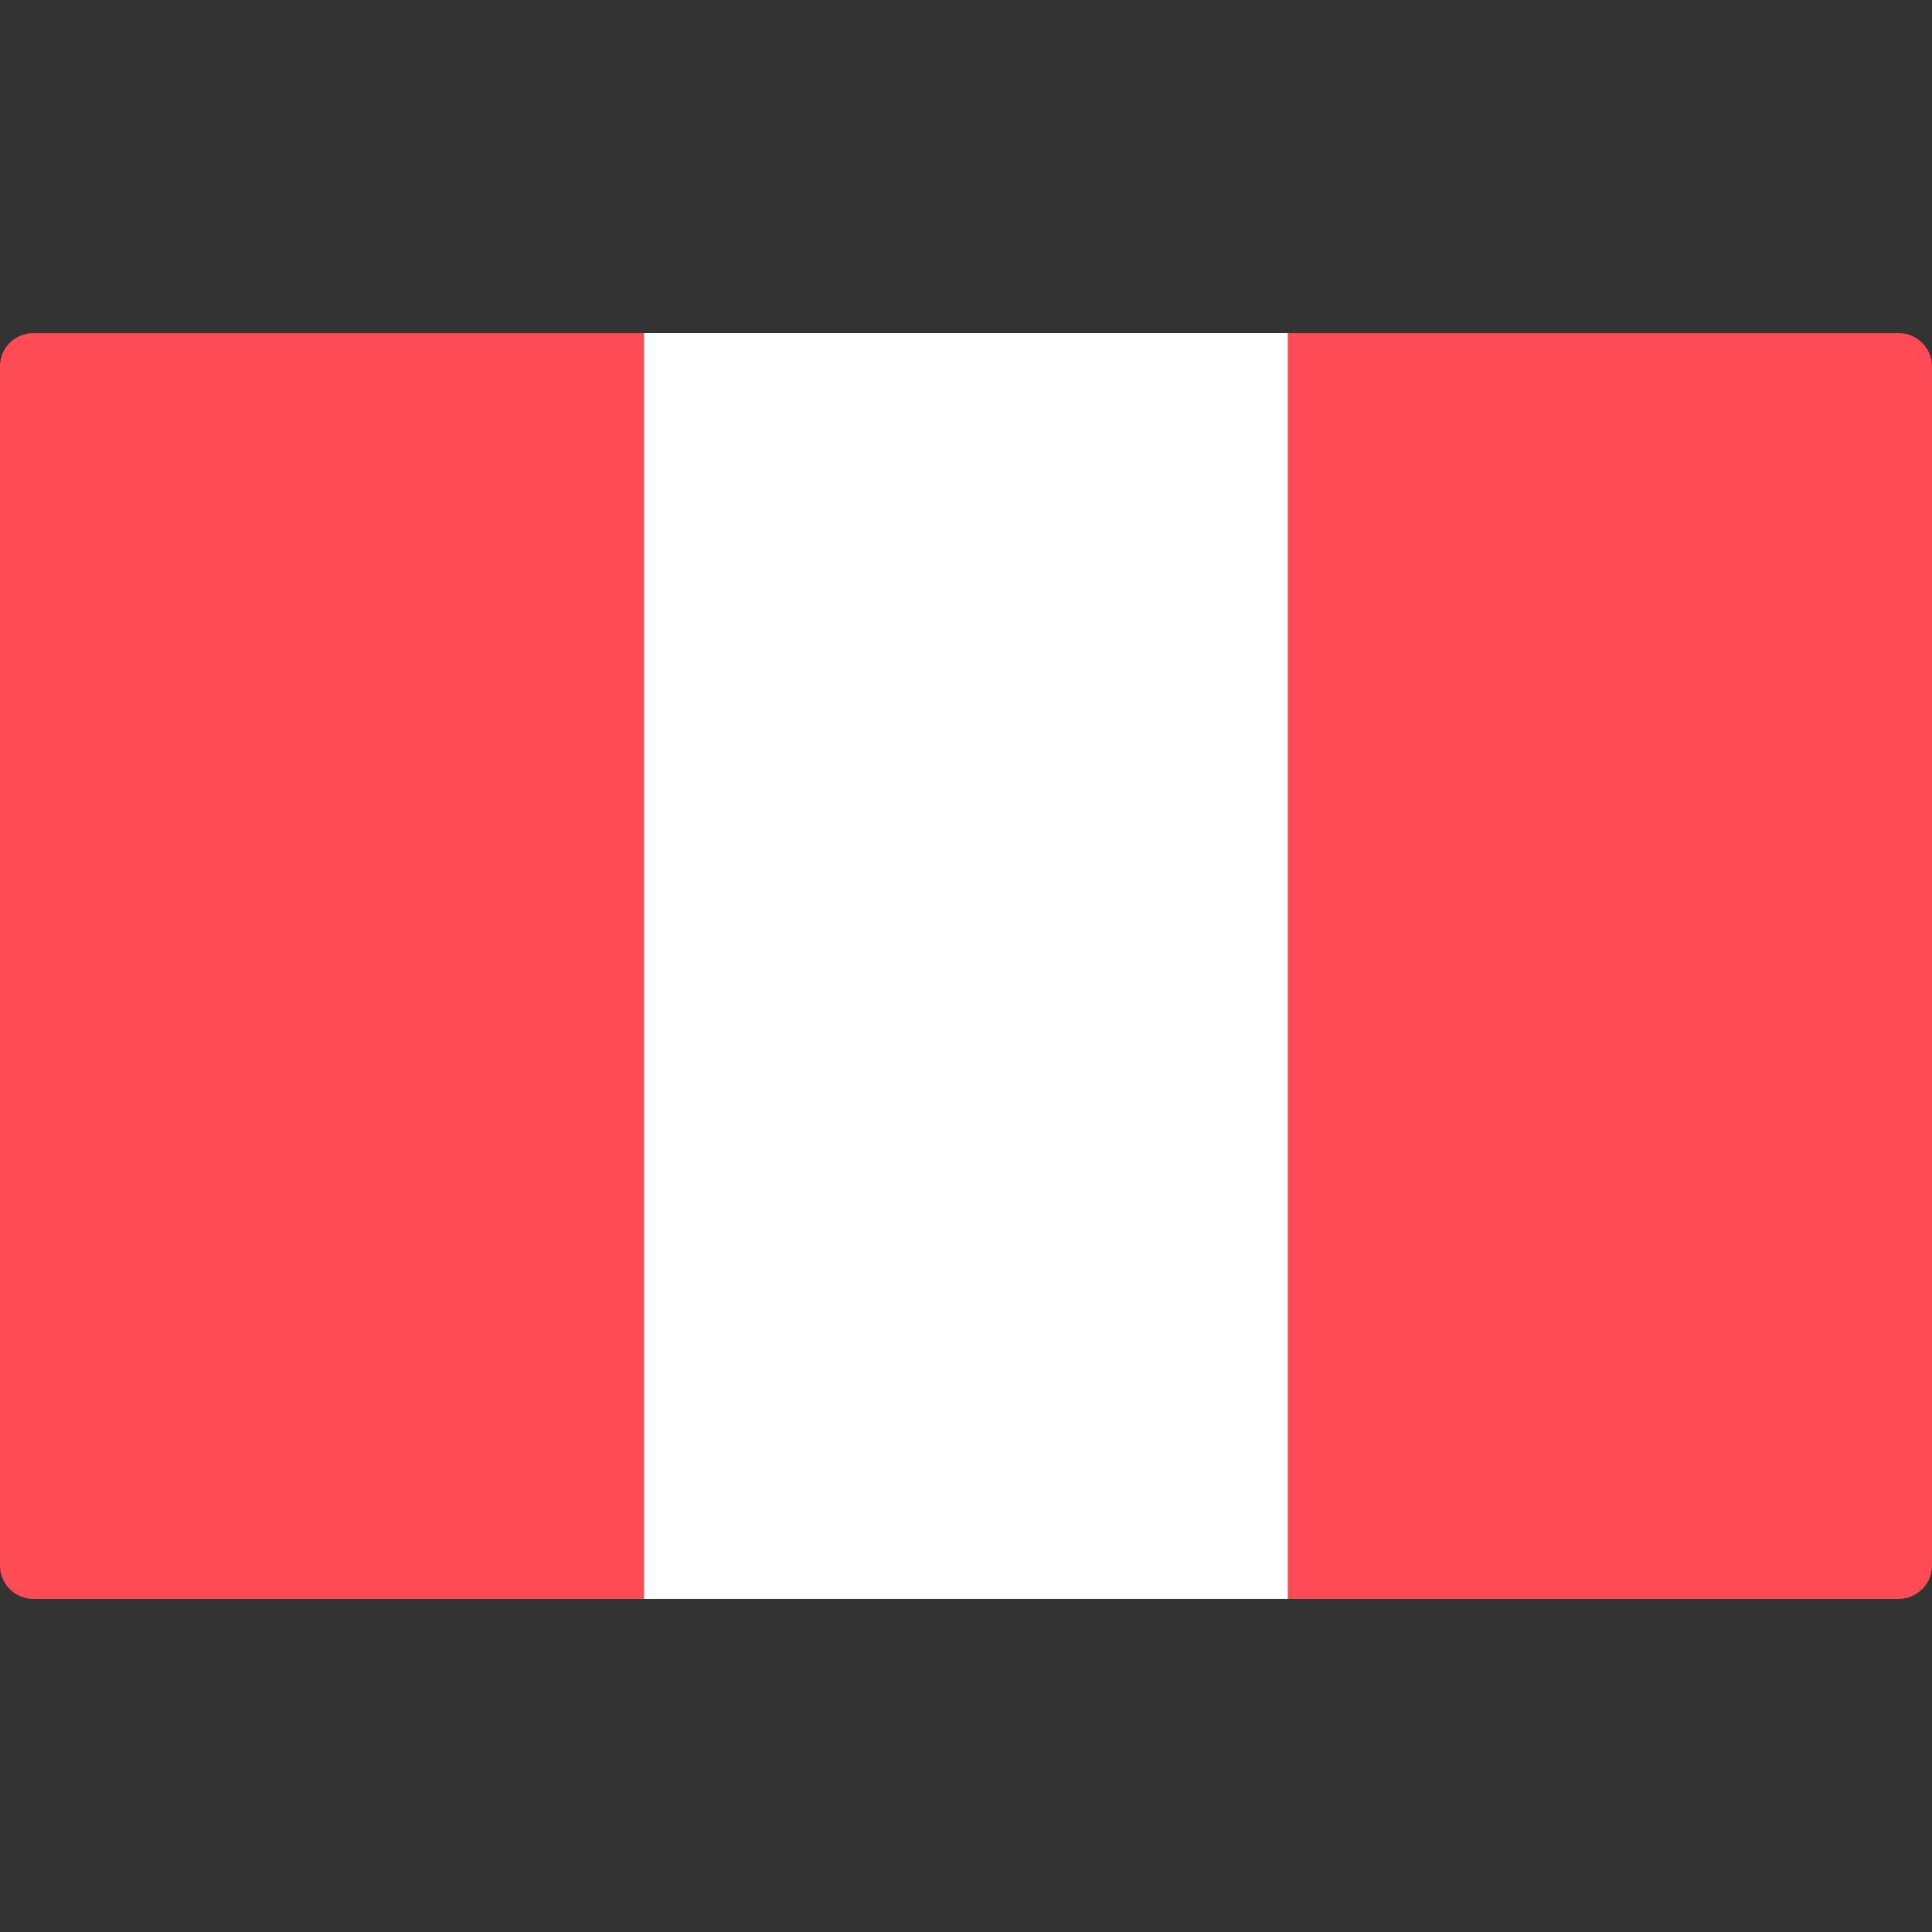 <svg width="48" height="48" viewBox="0 0 48 48" fill="none" xmlns="http://www.w3.org/2000/svg">
<rect x="0" y="0" width="48" height="48" fill="#333333" stroke="none"/>
<path d="M16 39.724H0.828C0.371 39.724 0 39.353 0 38.896V9.103C0 8.646 0.371 8.276 0.828 8.276H16V39.724Z" fill="#FF4B55"/>
<path d="M32.001 8.276H16V39.724H32.001V8.276Z" fill="white"/>
<path d="M47.172 39.724H32V8.276H47.172C47.629 8.276 48 8.646 48 9.103V38.896C48 39.353 47.629 39.724 47.172 39.724Z" fill="#FF4B55"/>
</svg>
